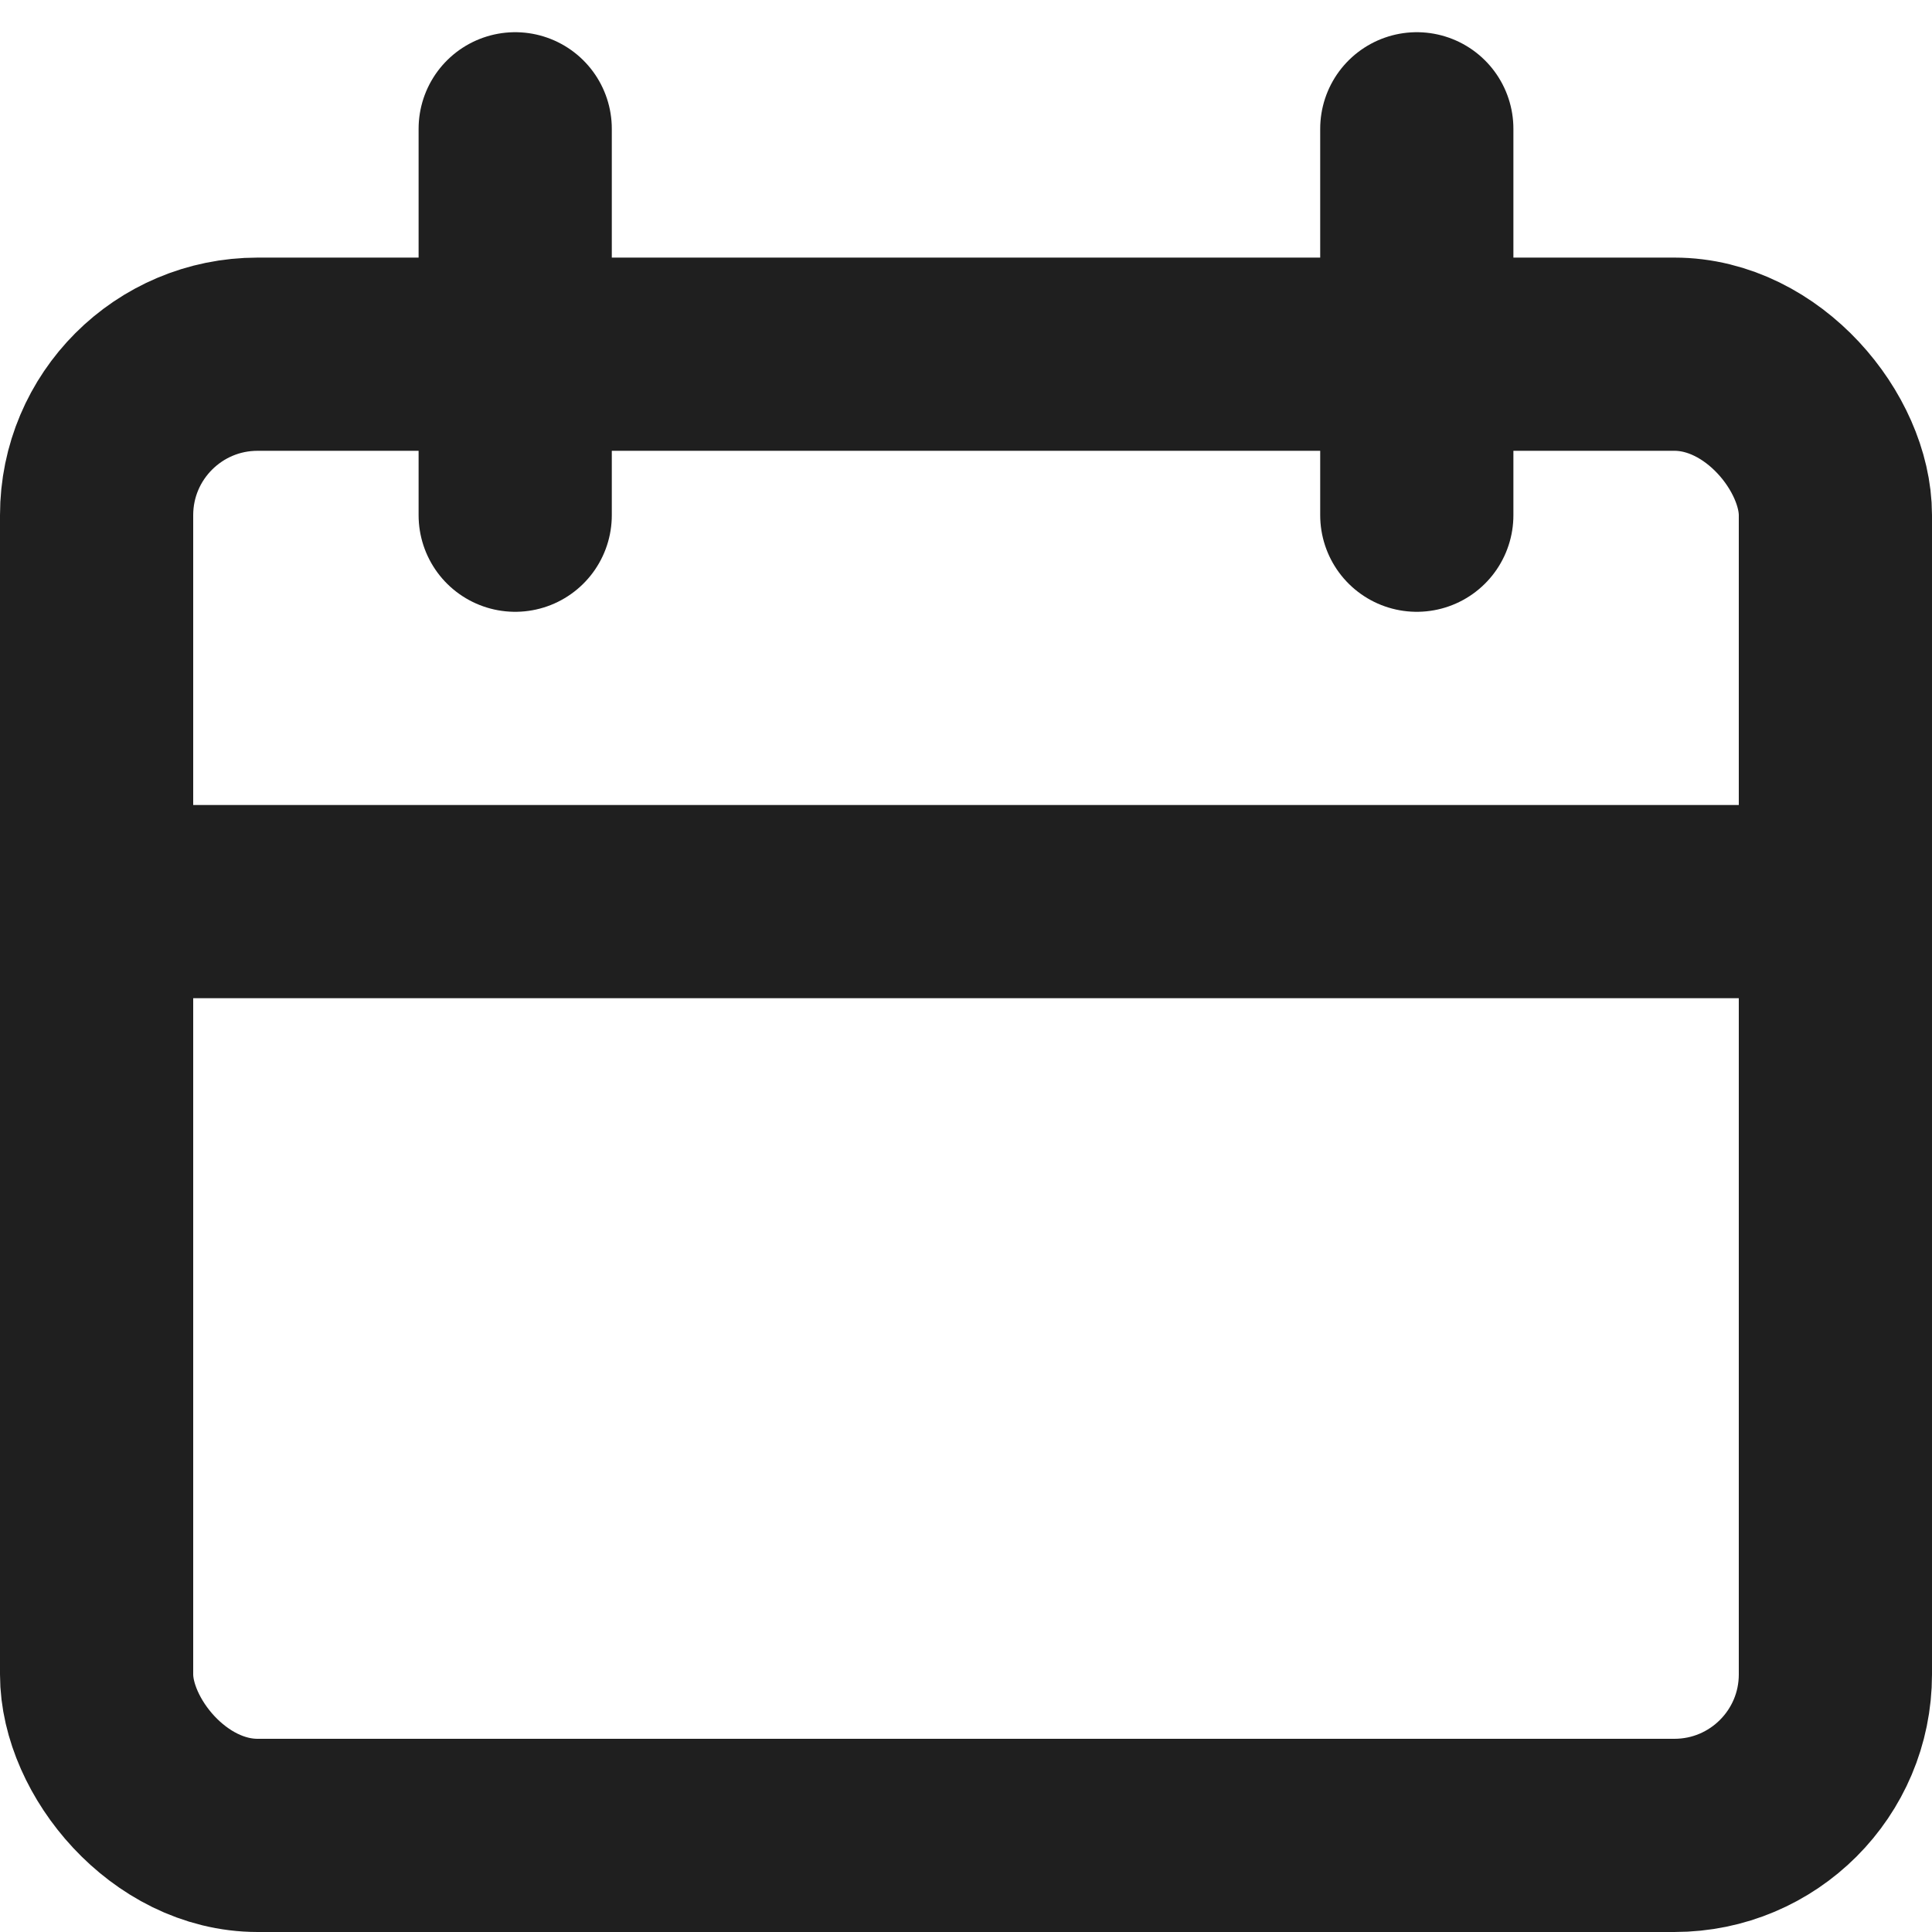 <svg width="15" height="15" viewBox="0 0 15 15" fill="none" xmlns="http://www.w3.org/2000/svg">
<rect x="0.75" y="2.75" width="13.5" height="11.5" rx="1.25" stroke="#1F1F1F" stroke-width="1.5"/>
<path d="M1 7L14 7" stroke="#1F1F1F" stroke-width="1.5"/>
<path d="M4 1L4 4" stroke="#1F1F1F" stroke-width="1.5" stroke-linecap="round"/>
<path d="M11 1L11 4" stroke="#1F1F1F" stroke-width="1.5" stroke-linecap="round"/>
</svg>
